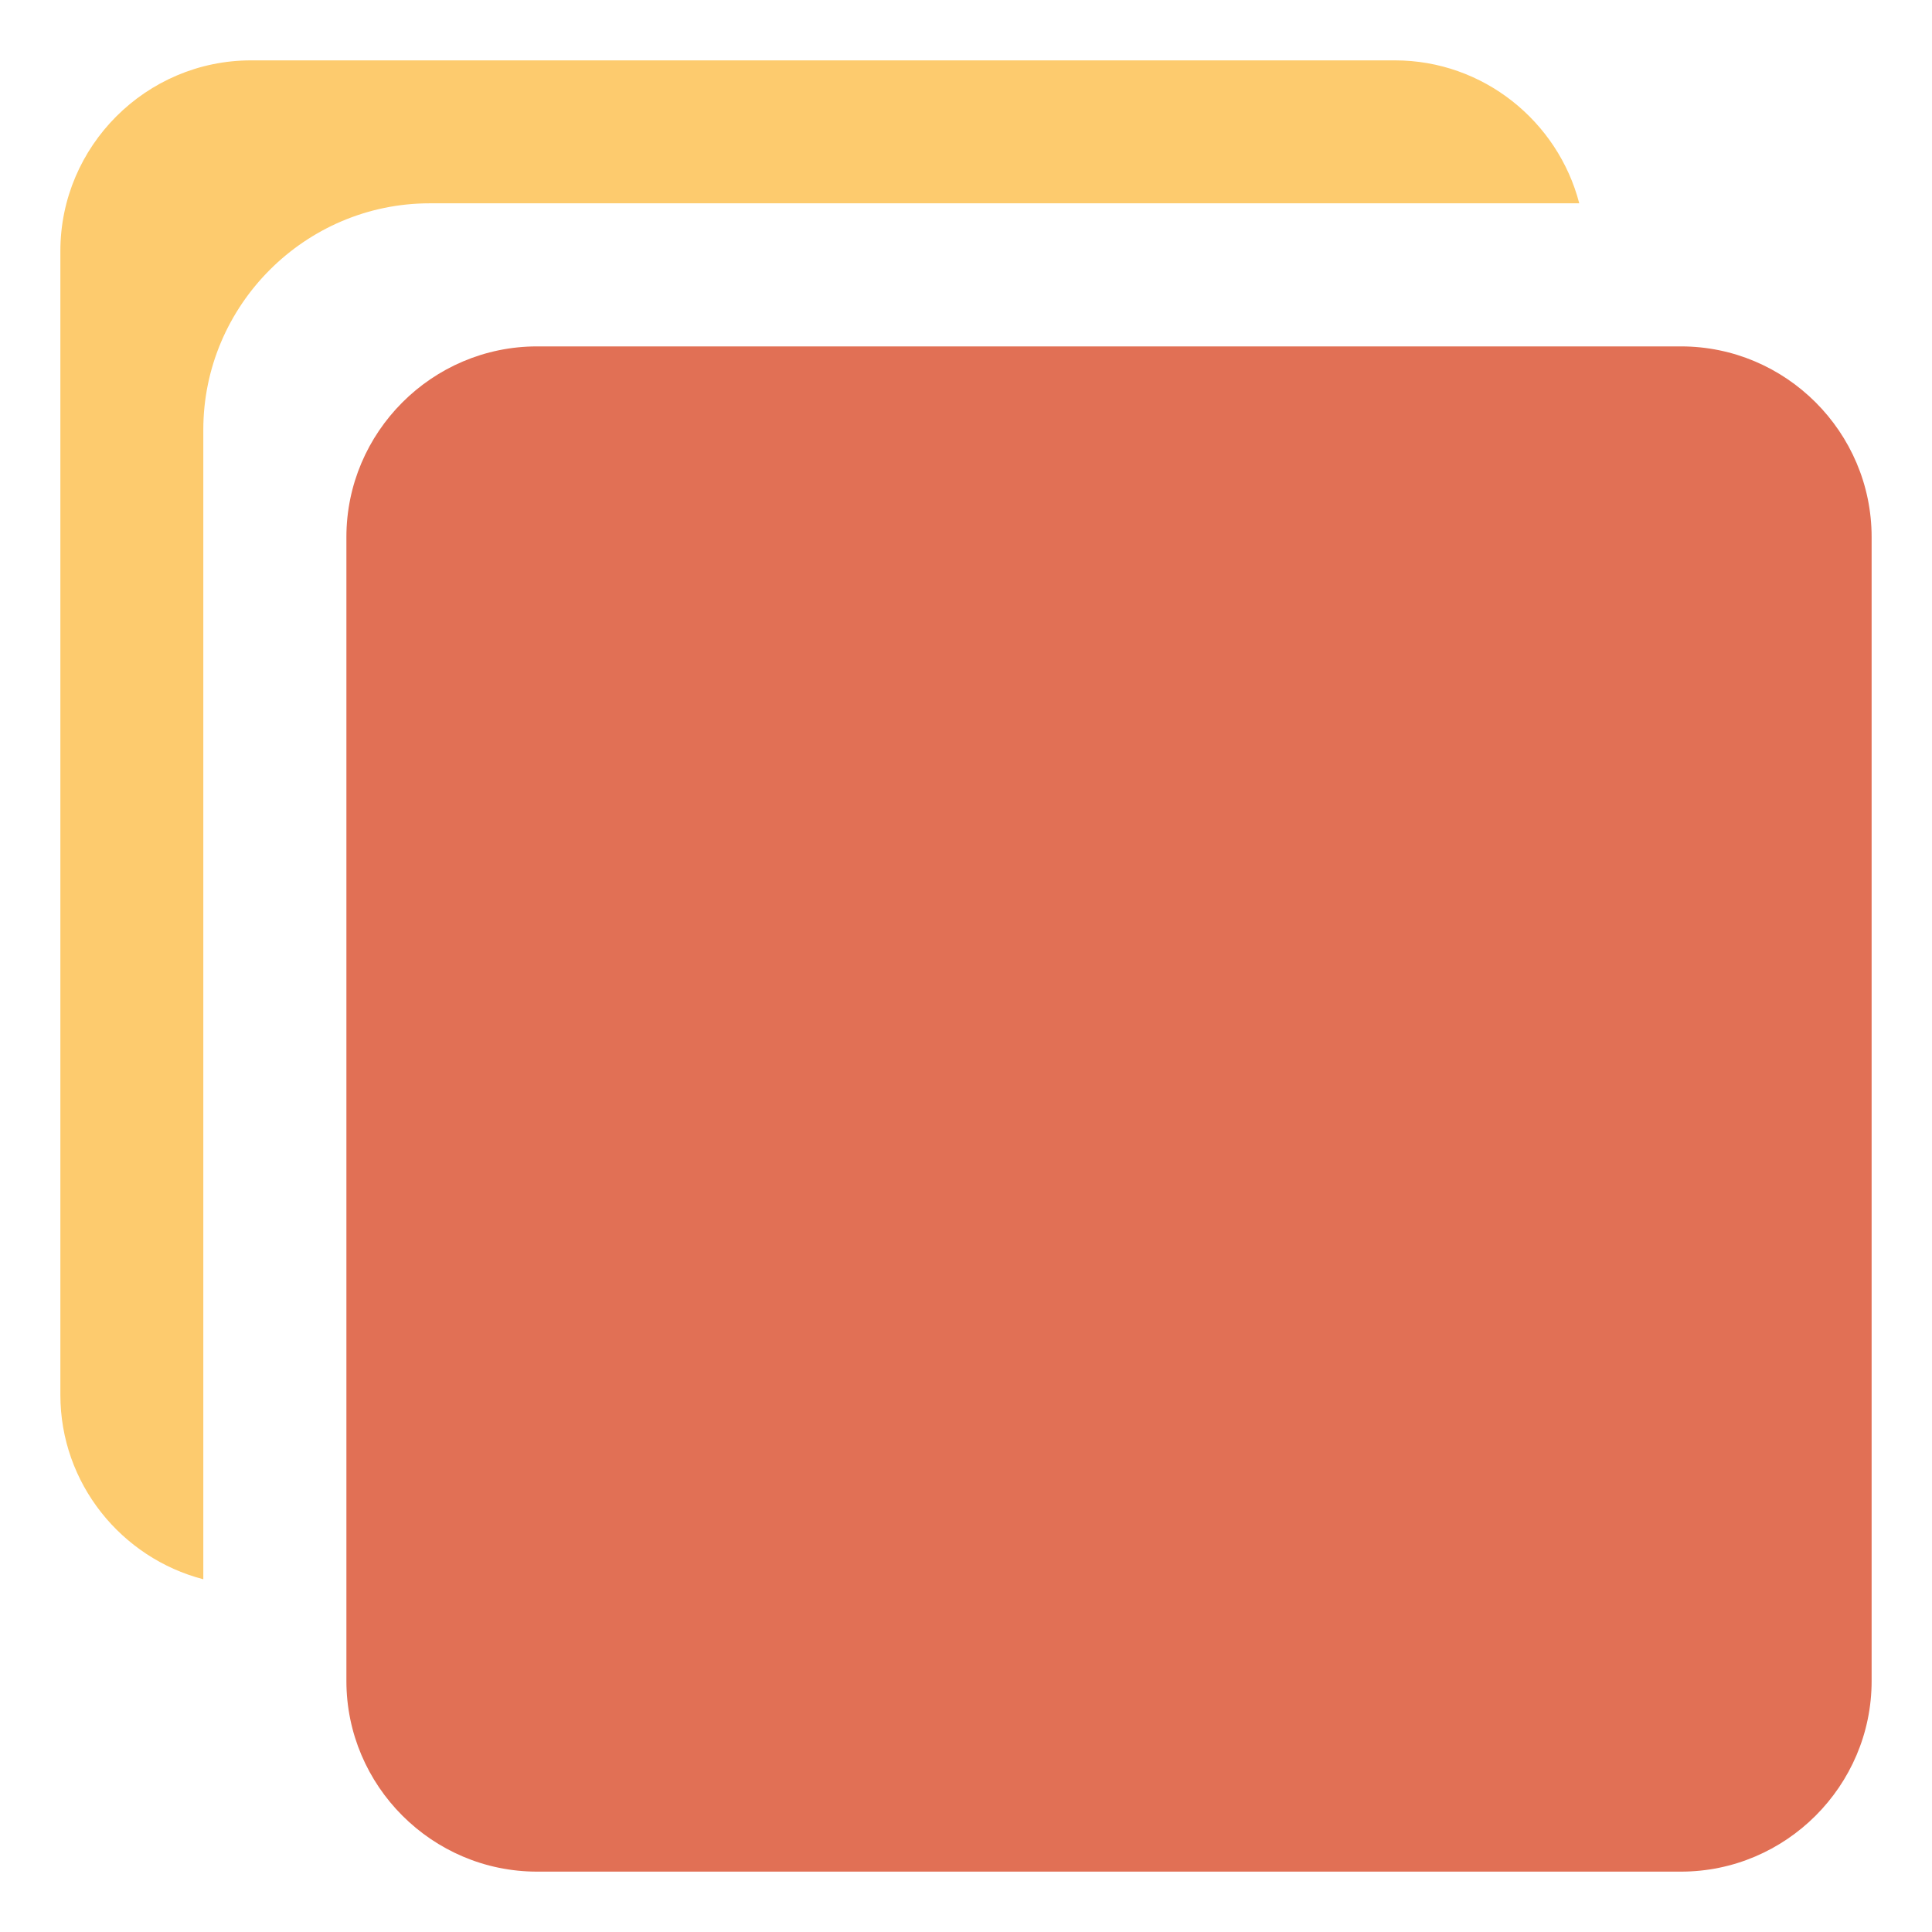 <?xml version="1.0" encoding="UTF-8"?><svg id="Layer_1" xmlns="http://www.w3.org/2000/svg" viewBox="0 0 128 128"><defs><style>.cls-1{fill:#fdcb6e;}.cls-2{fill:#e17055;}</style></defs><path class="cls-1" d="m28.47,13.47h76.16c-1.41-5.43-6.36-9.47-12.21-9.47H16.63c-6.95,0-12.63,5.68-12.63,12.63v75.79c0,5.86,4.04,10.8,9.47,12.21V28.47c0-8.25,6.75-15,15-15Z"/><path class="cls-2" d="m111.37,22.95H35.58c-6.95,0-12.63,5.68-12.63,12.63v75.79c0,6.95,5.68,12.63,12.63,12.63h75.79c6.95,0,12.63-5.68,12.63-12.63V35.58c0-6.95-5.68-12.63-12.63-12.63Z"/></svg>